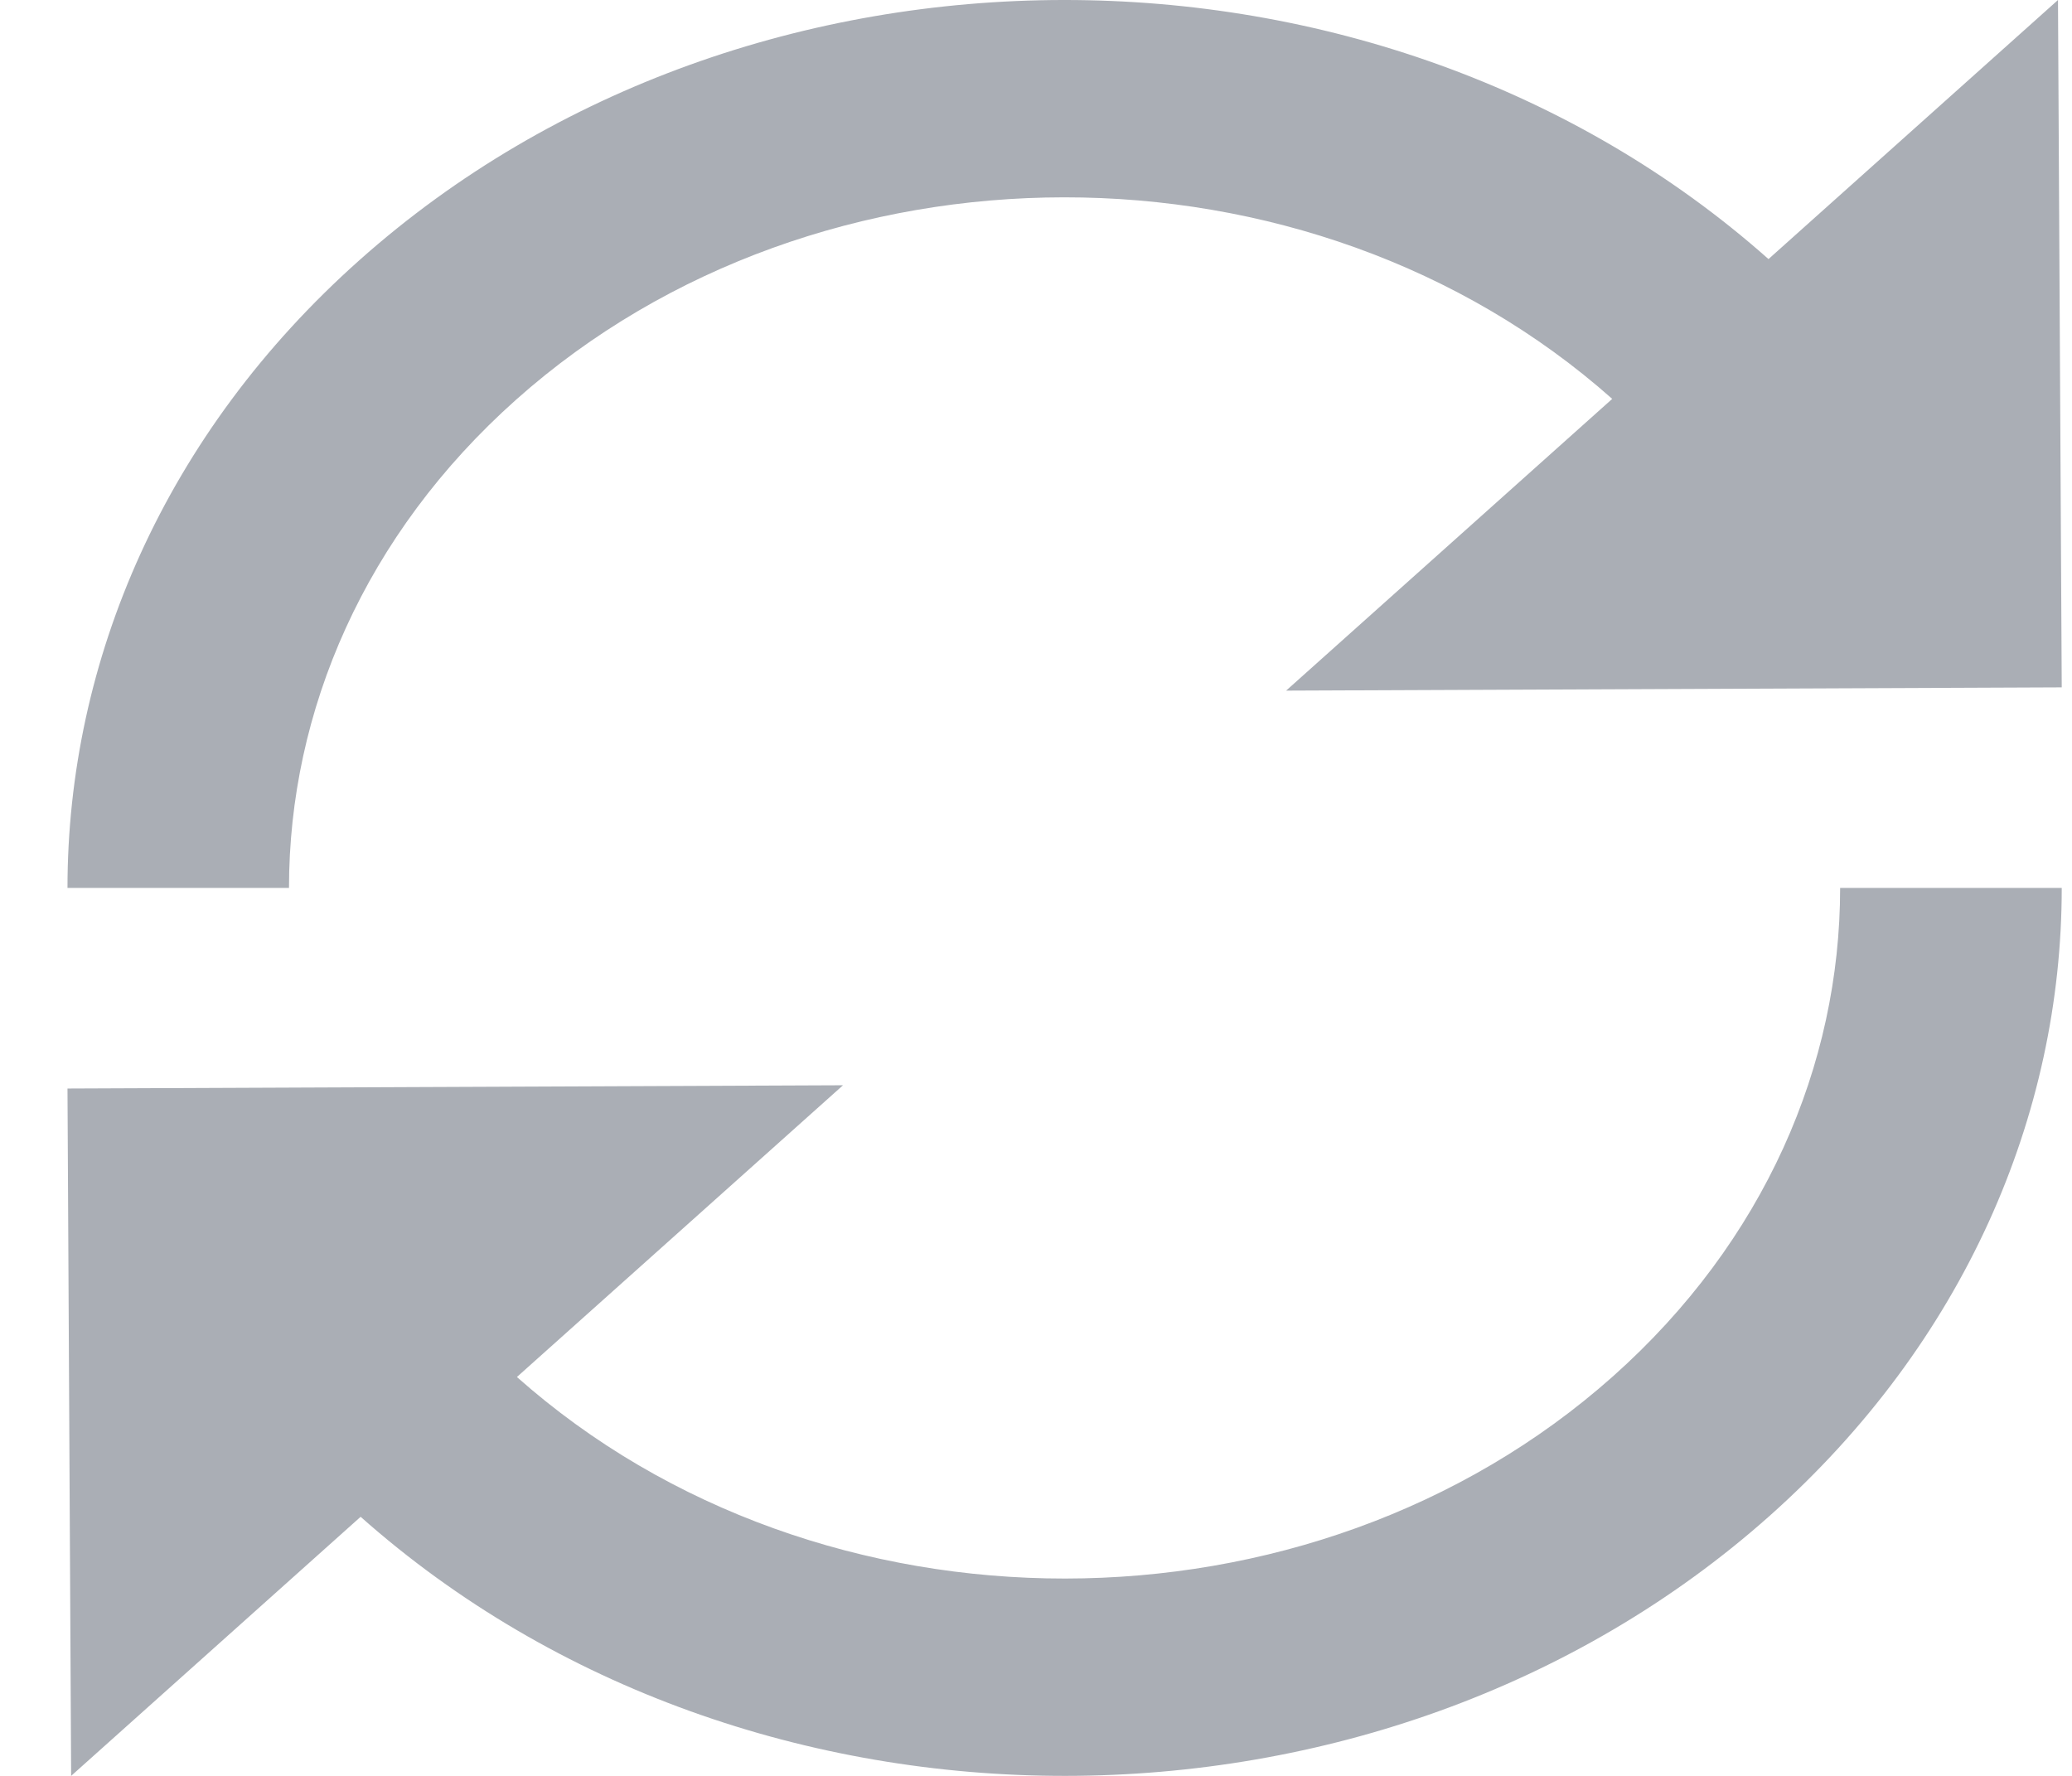 <svg width="21" height="18" viewBox="0 0 21 18" fill="none" xmlns="http://www.w3.org/2000/svg">
<path d="M5.232 4.05C8.299 1.319 13.27 1.317 16.34 4.043L13.035 7L20.896 6.967L20.858 0L17.924 2.626C13.976 -0.879 7.586 -0.875 3.644 2.636C1.67 4.393 0.684 6.698 0.684 9L2.929 9C2.929 7.207 3.697 5.417 5.232 4.05Z" fill="#AAAEB5"/>
<path d="M16.348 13.95C17.883 12.583 18.65 10.793 18.65 9L20.896 9C20.896 11.302 19.909 13.607 17.936 15.364C13.993 18.875 7.603 18.879 3.655 15.374L0.721 18L0.684 11.033L8.544 11L5.239 13.957C8.31 16.683 13.281 16.681 16.348 13.95Z" fill="#AAAEB5"/>
</svg>

